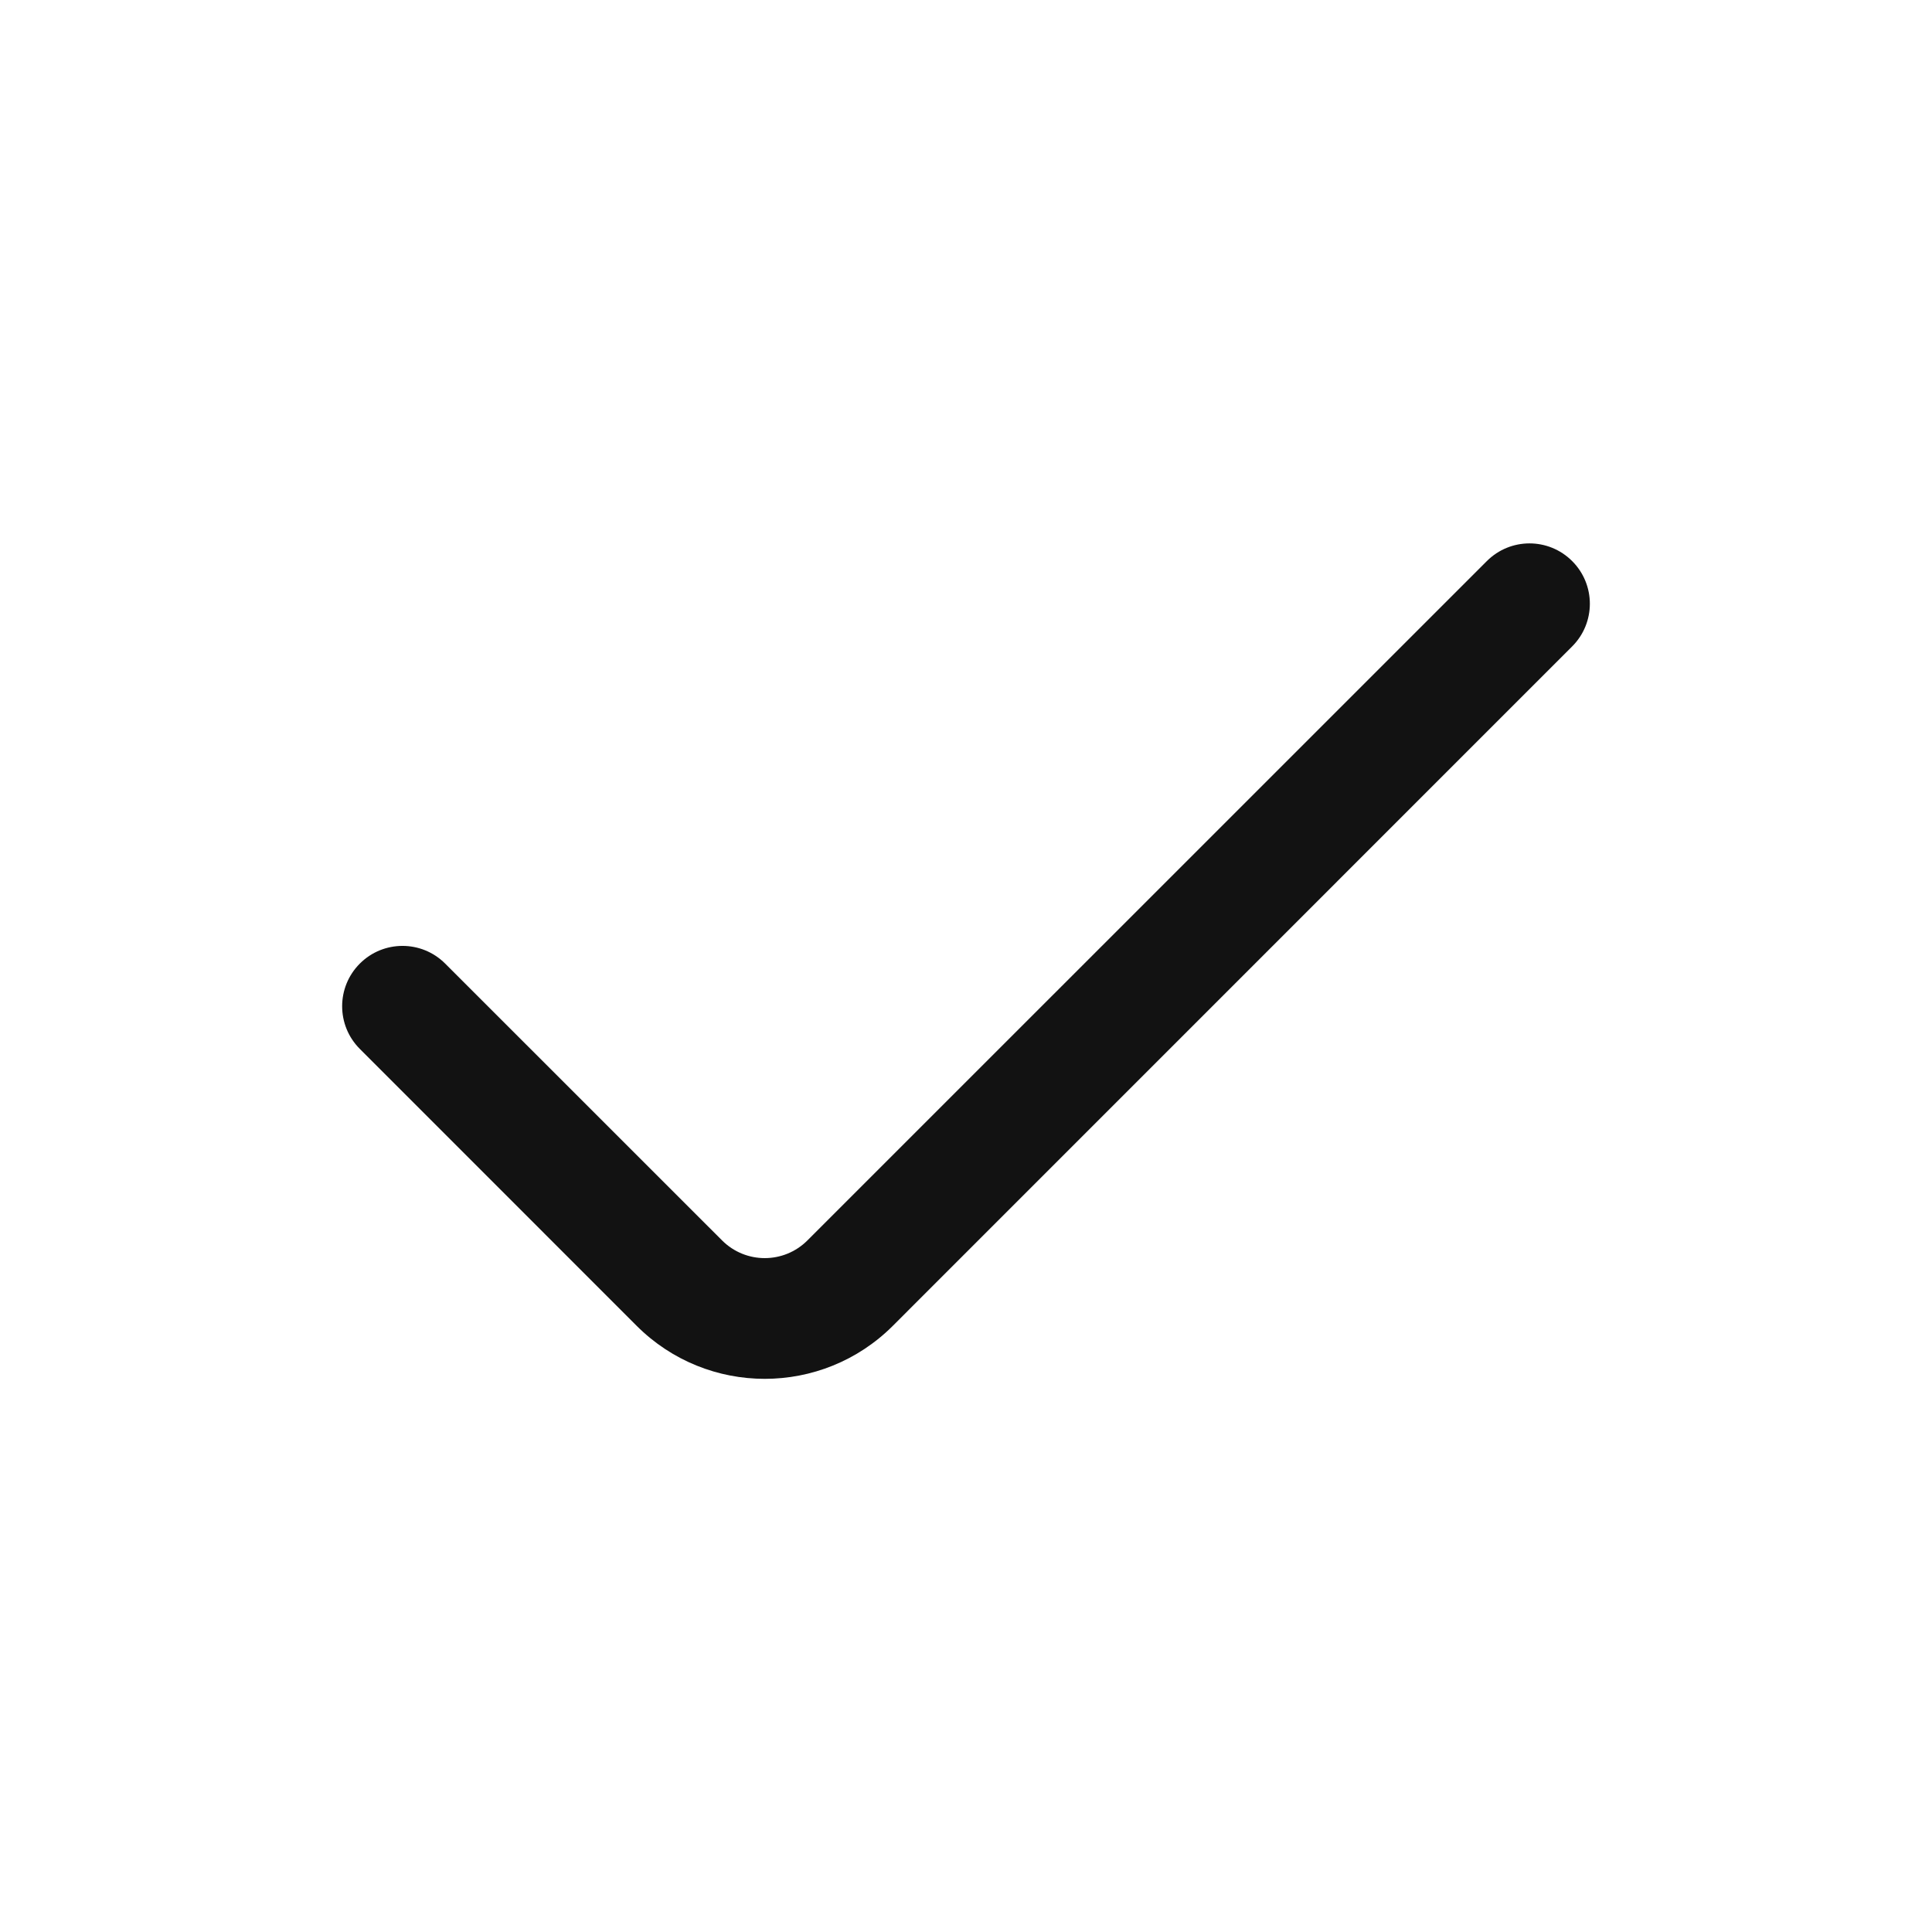 <svg width="24" height="24" viewBox="0 0 24 24" fill="none" xmlns="http://www.w3.org/2000/svg">
<path fill-rule="evenodd" clip-rule="evenodd" d="M19.53 6.97C19.823 7.263 19.823 7.737 19.53 8.03L11.091 16.47C10.212 17.348 8.788 17.348 7.909 16.47L4.47 13.03C4.177 12.737 4.177 12.263 4.47 11.97C4.763 11.677 5.237 11.677 5.53 11.97L8.97 15.409C9.263 15.702 9.737 15.702 10.03 15.409L18.47 6.97C18.763 6.677 19.237 6.677 19.53 6.97Z" fill="#121212"/>
</svg>
